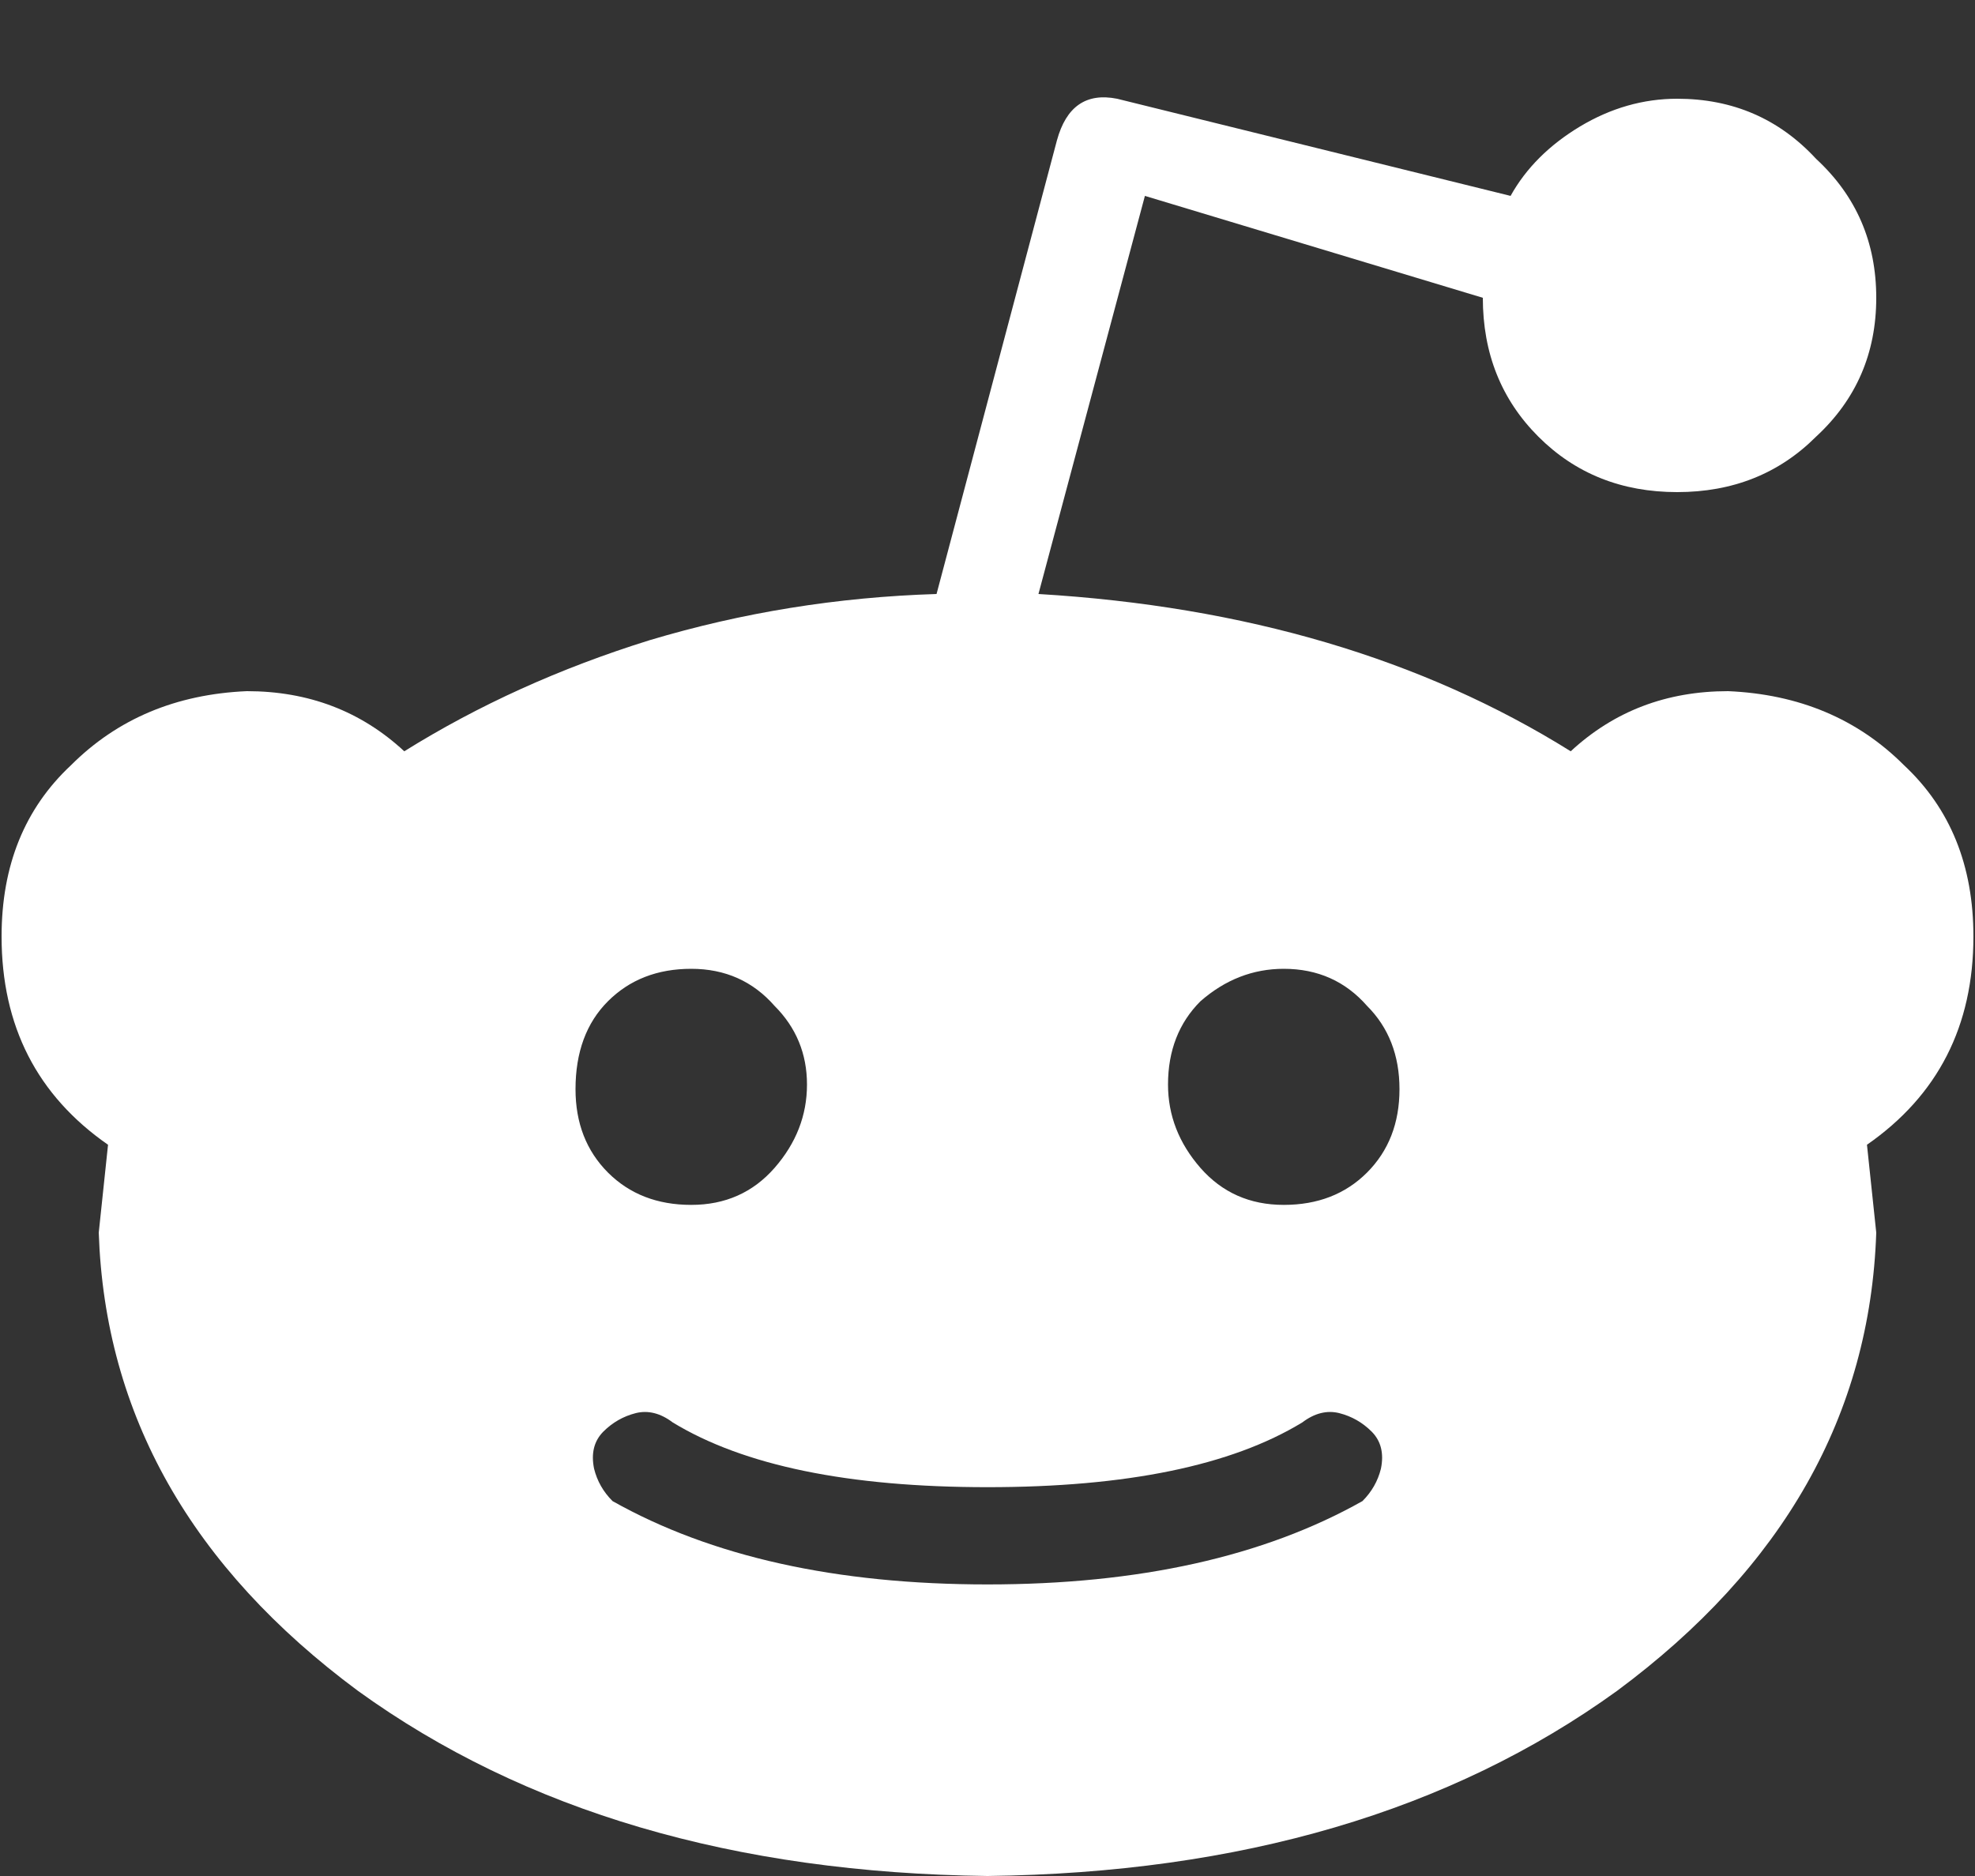 <svg width="20" height="19" viewBox="0 0 20 19" fill="none" xmlns="http://www.w3.org/2000/svg">
<rect x="0" y="0" width="20" height="19" fill="#333333" stroke="none"/>
<path d="M21.984 11.484C21.984 10.766 21.75 10.188 21.281 9.75C20.812 9.281 20.219 9.031 19.5 9C18.875 9 18.344 9.203 17.906 9.609C16.406 8.672 14.609 8.141 12.516 8.016L13.594 3.984L17.016 5.016C17.016 5.578 17.203 6.047 17.578 6.422C17.953 6.797 18.422 6.984 18.984 6.984C19.547 6.984 20.016 6.797 20.391 6.422C20.797 6.047 21 5.578 21 5.016C21 4.453 20.797 3.984 20.391 3.609C20.016 3.203 19.547 3 18.984 3C18.641 3 18.312 3.094 18 3.281C17.688 3.469 17.453 3.703 17.297 3.984L13.312 3C13 2.938 12.797 3.078 12.703 3.422L11.484 8.016C10.484 8.047 9.516 8.203 8.578 8.484C7.672 8.766 6.844 9.141 6.094 9.609C5.656 9.203 5.125 9 4.5 9C3.781 9.031 3.188 9.281 2.719 9.75C2.25 10.188 2.016 10.766 2.016 11.484C2.016 12.391 2.375 13.094 3.094 13.594L3 14.484C3.062 16.328 3.938 17.875 5.625 19.125C7.312 20.344 9.438 20.969 12 21C14.562 20.969 16.688 20.344 18.375 19.125C20.062 17.875 20.938 16.328 21 14.484L20.906 13.594C21.625 13.094 21.984 12.391 21.984 11.484ZM9 11.812C9.344 11.812 9.625 11.938 9.844 12.188C10.062 12.406 10.172 12.672 10.172 12.984C10.172 13.297 10.062 13.578 9.844 13.828C9.625 14.078 9.344 14.203 9 14.203C8.656 14.203 8.375 14.094 8.156 13.875C7.938 13.656 7.828 13.375 7.828 13.031C7.828 12.656 7.938 12.359 8.156 12.141C8.375 11.922 8.656 11.812 9 11.812ZM15.797 17.203C14.797 17.766 13.531 18.047 12 18.047C10.469 18.047 9.203 17.766 8.203 17.203C8.109 17.109 8.047 17 8.016 16.875C7.984 16.719 8.016 16.594 8.109 16.5C8.203 16.406 8.312 16.344 8.438 16.312C8.562 16.281 8.688 16.312 8.812 16.406C9.531 16.844 10.594 17.062 12 17.062C13.406 17.062 14.469 16.844 15.188 16.406C15.312 16.312 15.438 16.281 15.562 16.312C15.688 16.344 15.797 16.406 15.891 16.5C15.984 16.594 16.016 16.719 15.984 16.875C15.953 17 15.891 17.109 15.797 17.203ZM15 14.203C14.656 14.203 14.375 14.078 14.156 13.828C13.938 13.578 13.828 13.297 13.828 12.984C13.828 12.641 13.938 12.359 14.156 12.141C14.406 11.922 14.688 11.812 15 11.812C15.344 11.812 15.625 11.938 15.844 12.188C16.062 12.406 16.172 12.688 16.172 13.031C16.172 13.375 16.062 13.656 15.844 13.875C15.625 14.094 15.344 14.203 15 14.203Z" transform="translate(-2 -2)" fill="white"/>
</svg>
